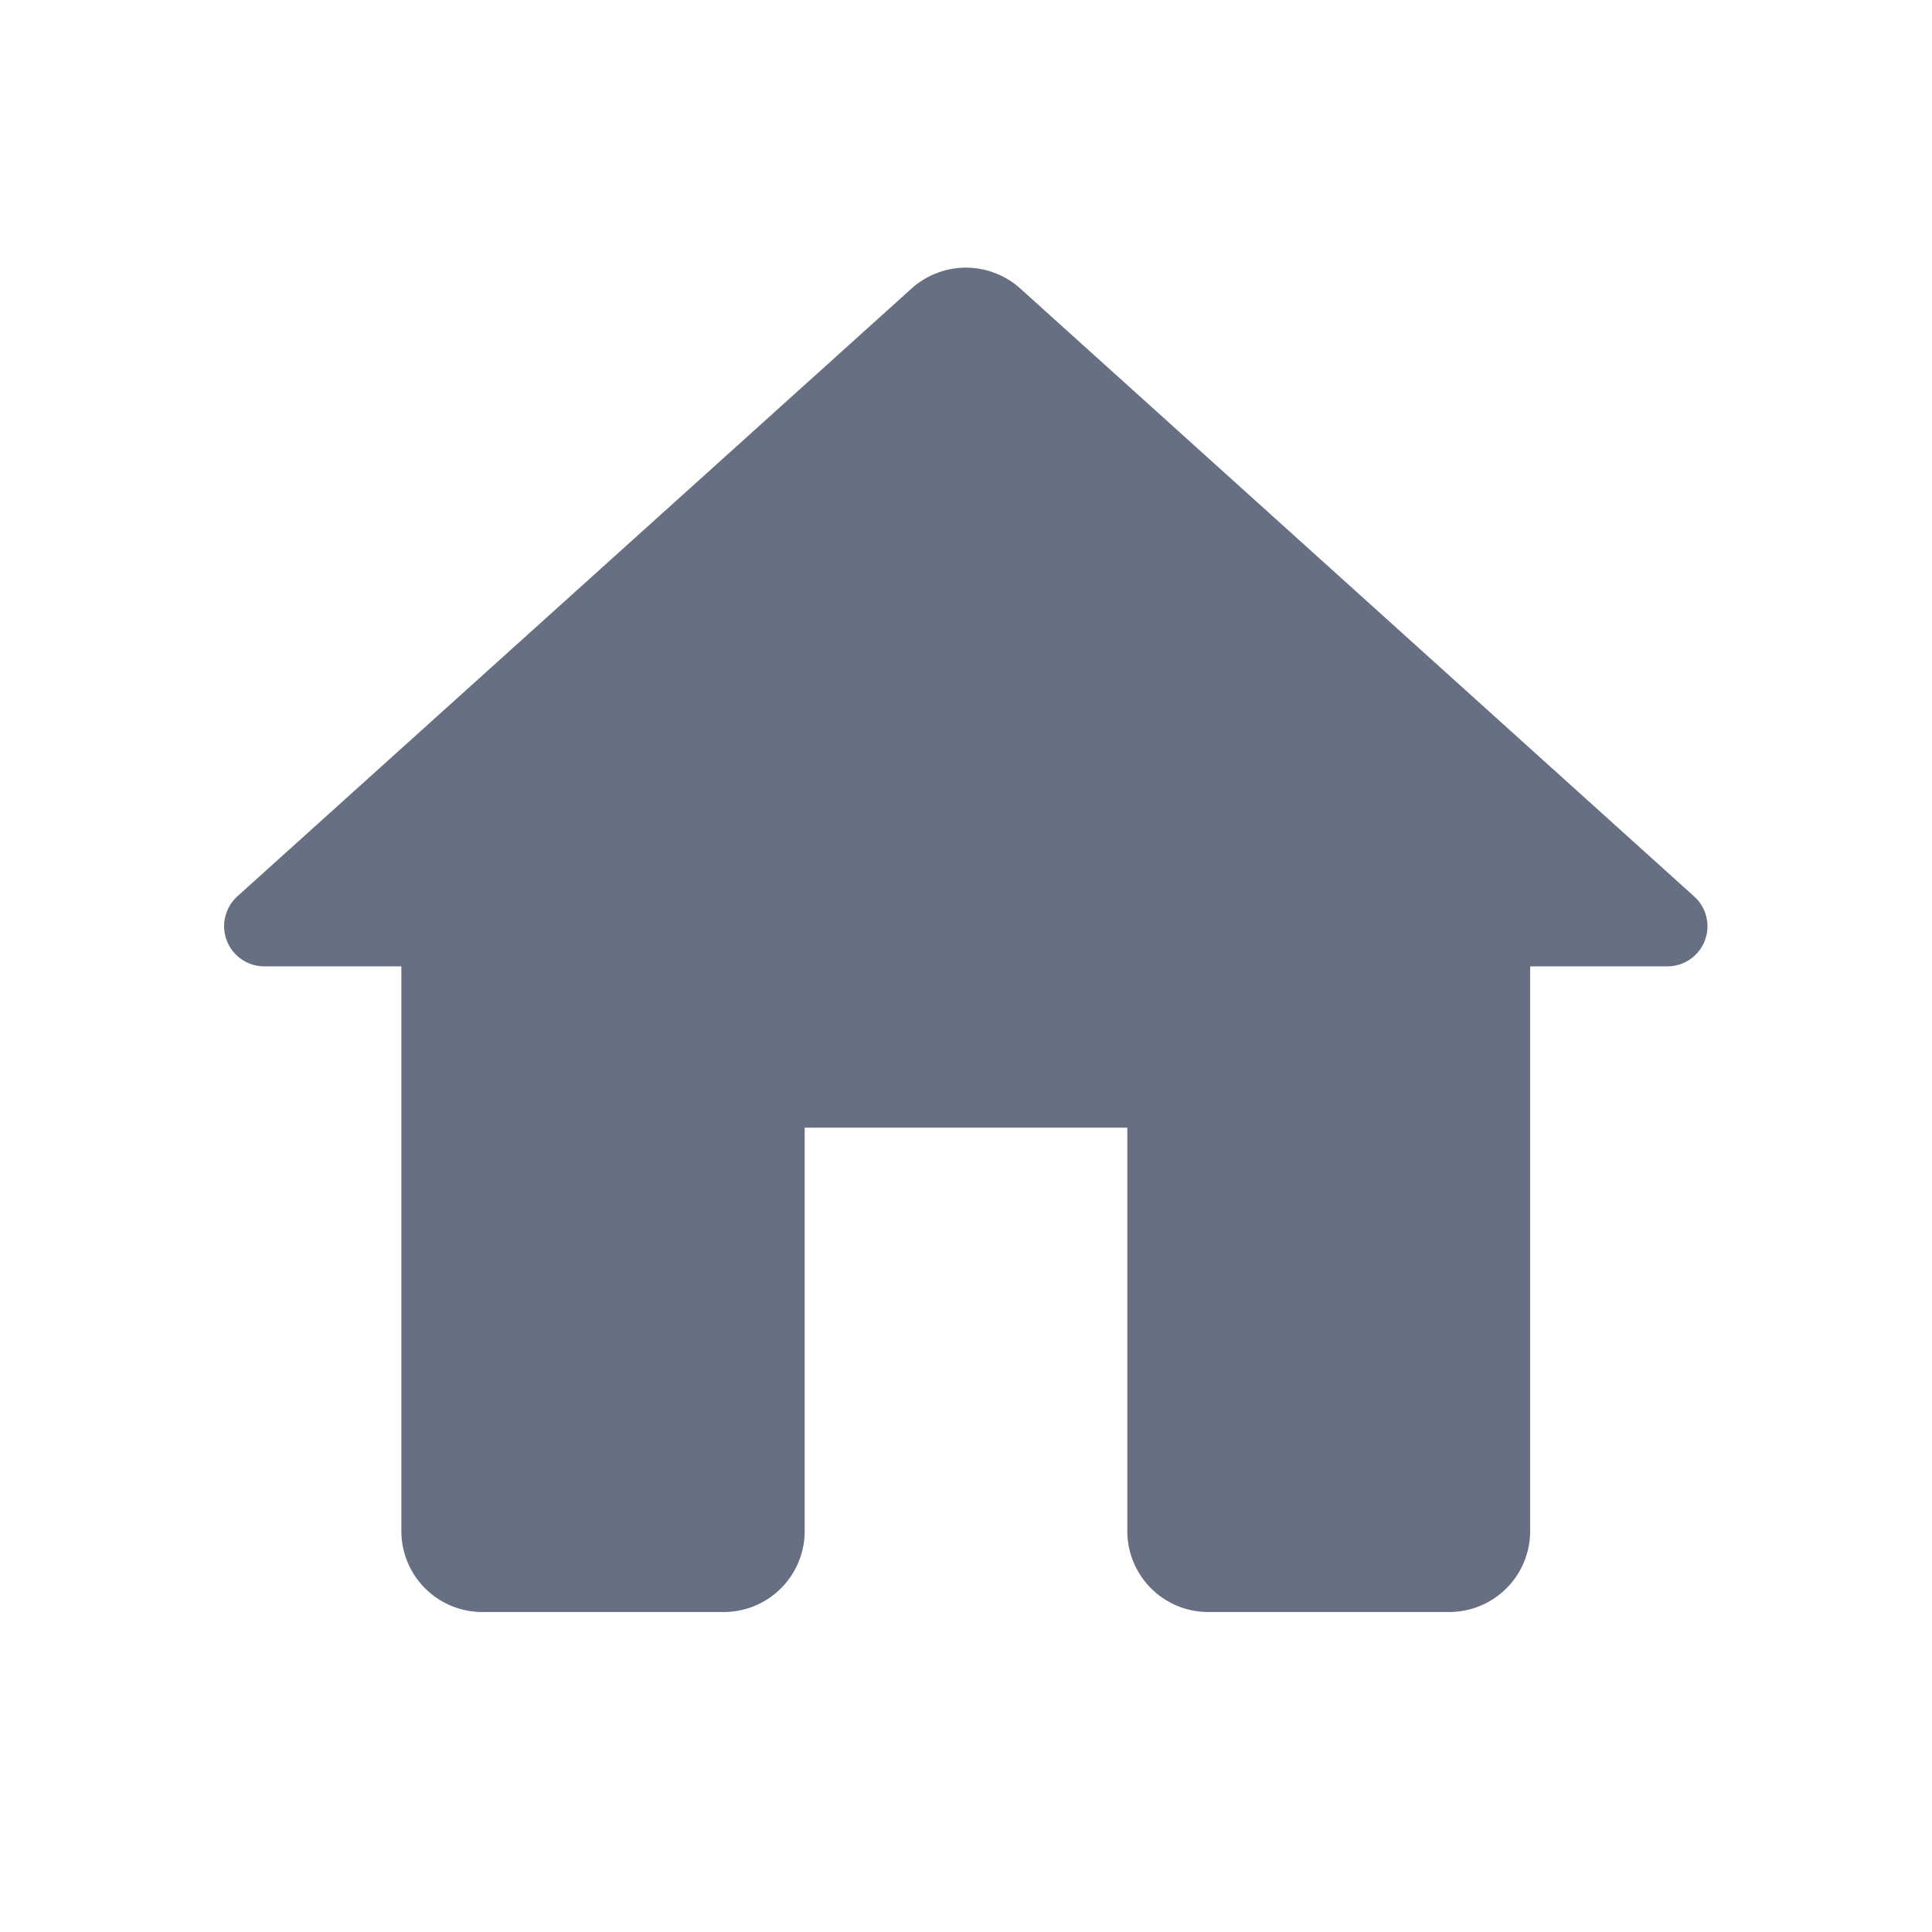 <svg id="icn_header_home" xmlns="http://www.w3.org/2000/svg" width="16" height="16" viewBox="0 0 16 16">
  <defs>
    <style>
      .cls-1 {
        fill: none;
      }

      .cls-2 {
        fill: #667082;
      }
    </style>
  </defs>
  <path id="패스_753" data-name="패스 753" class="cls-1" d="M0,0H16V16H0Z"/>
  <path id="패스_754" data-name="패스 754" class="cls-2" d="M7.61,13.81V10.467h2.672V13.81a.67.67,0,0,0,.668.668h2a.67.67,0,0,0,.668-.668V9.131h1.135a.332.332,0,0,0,.22-.582L9.393,3.515a.673.673,0,0,0-.895,0L2.914,8.549a.333.333,0,0,0,.22.582H4.27V13.81a.67.67,0,0,0,.668.668h2A.67.67,0,0,0,7.61,13.81Z" transform="translate(-0.946 -1.128)"/>
</svg>
